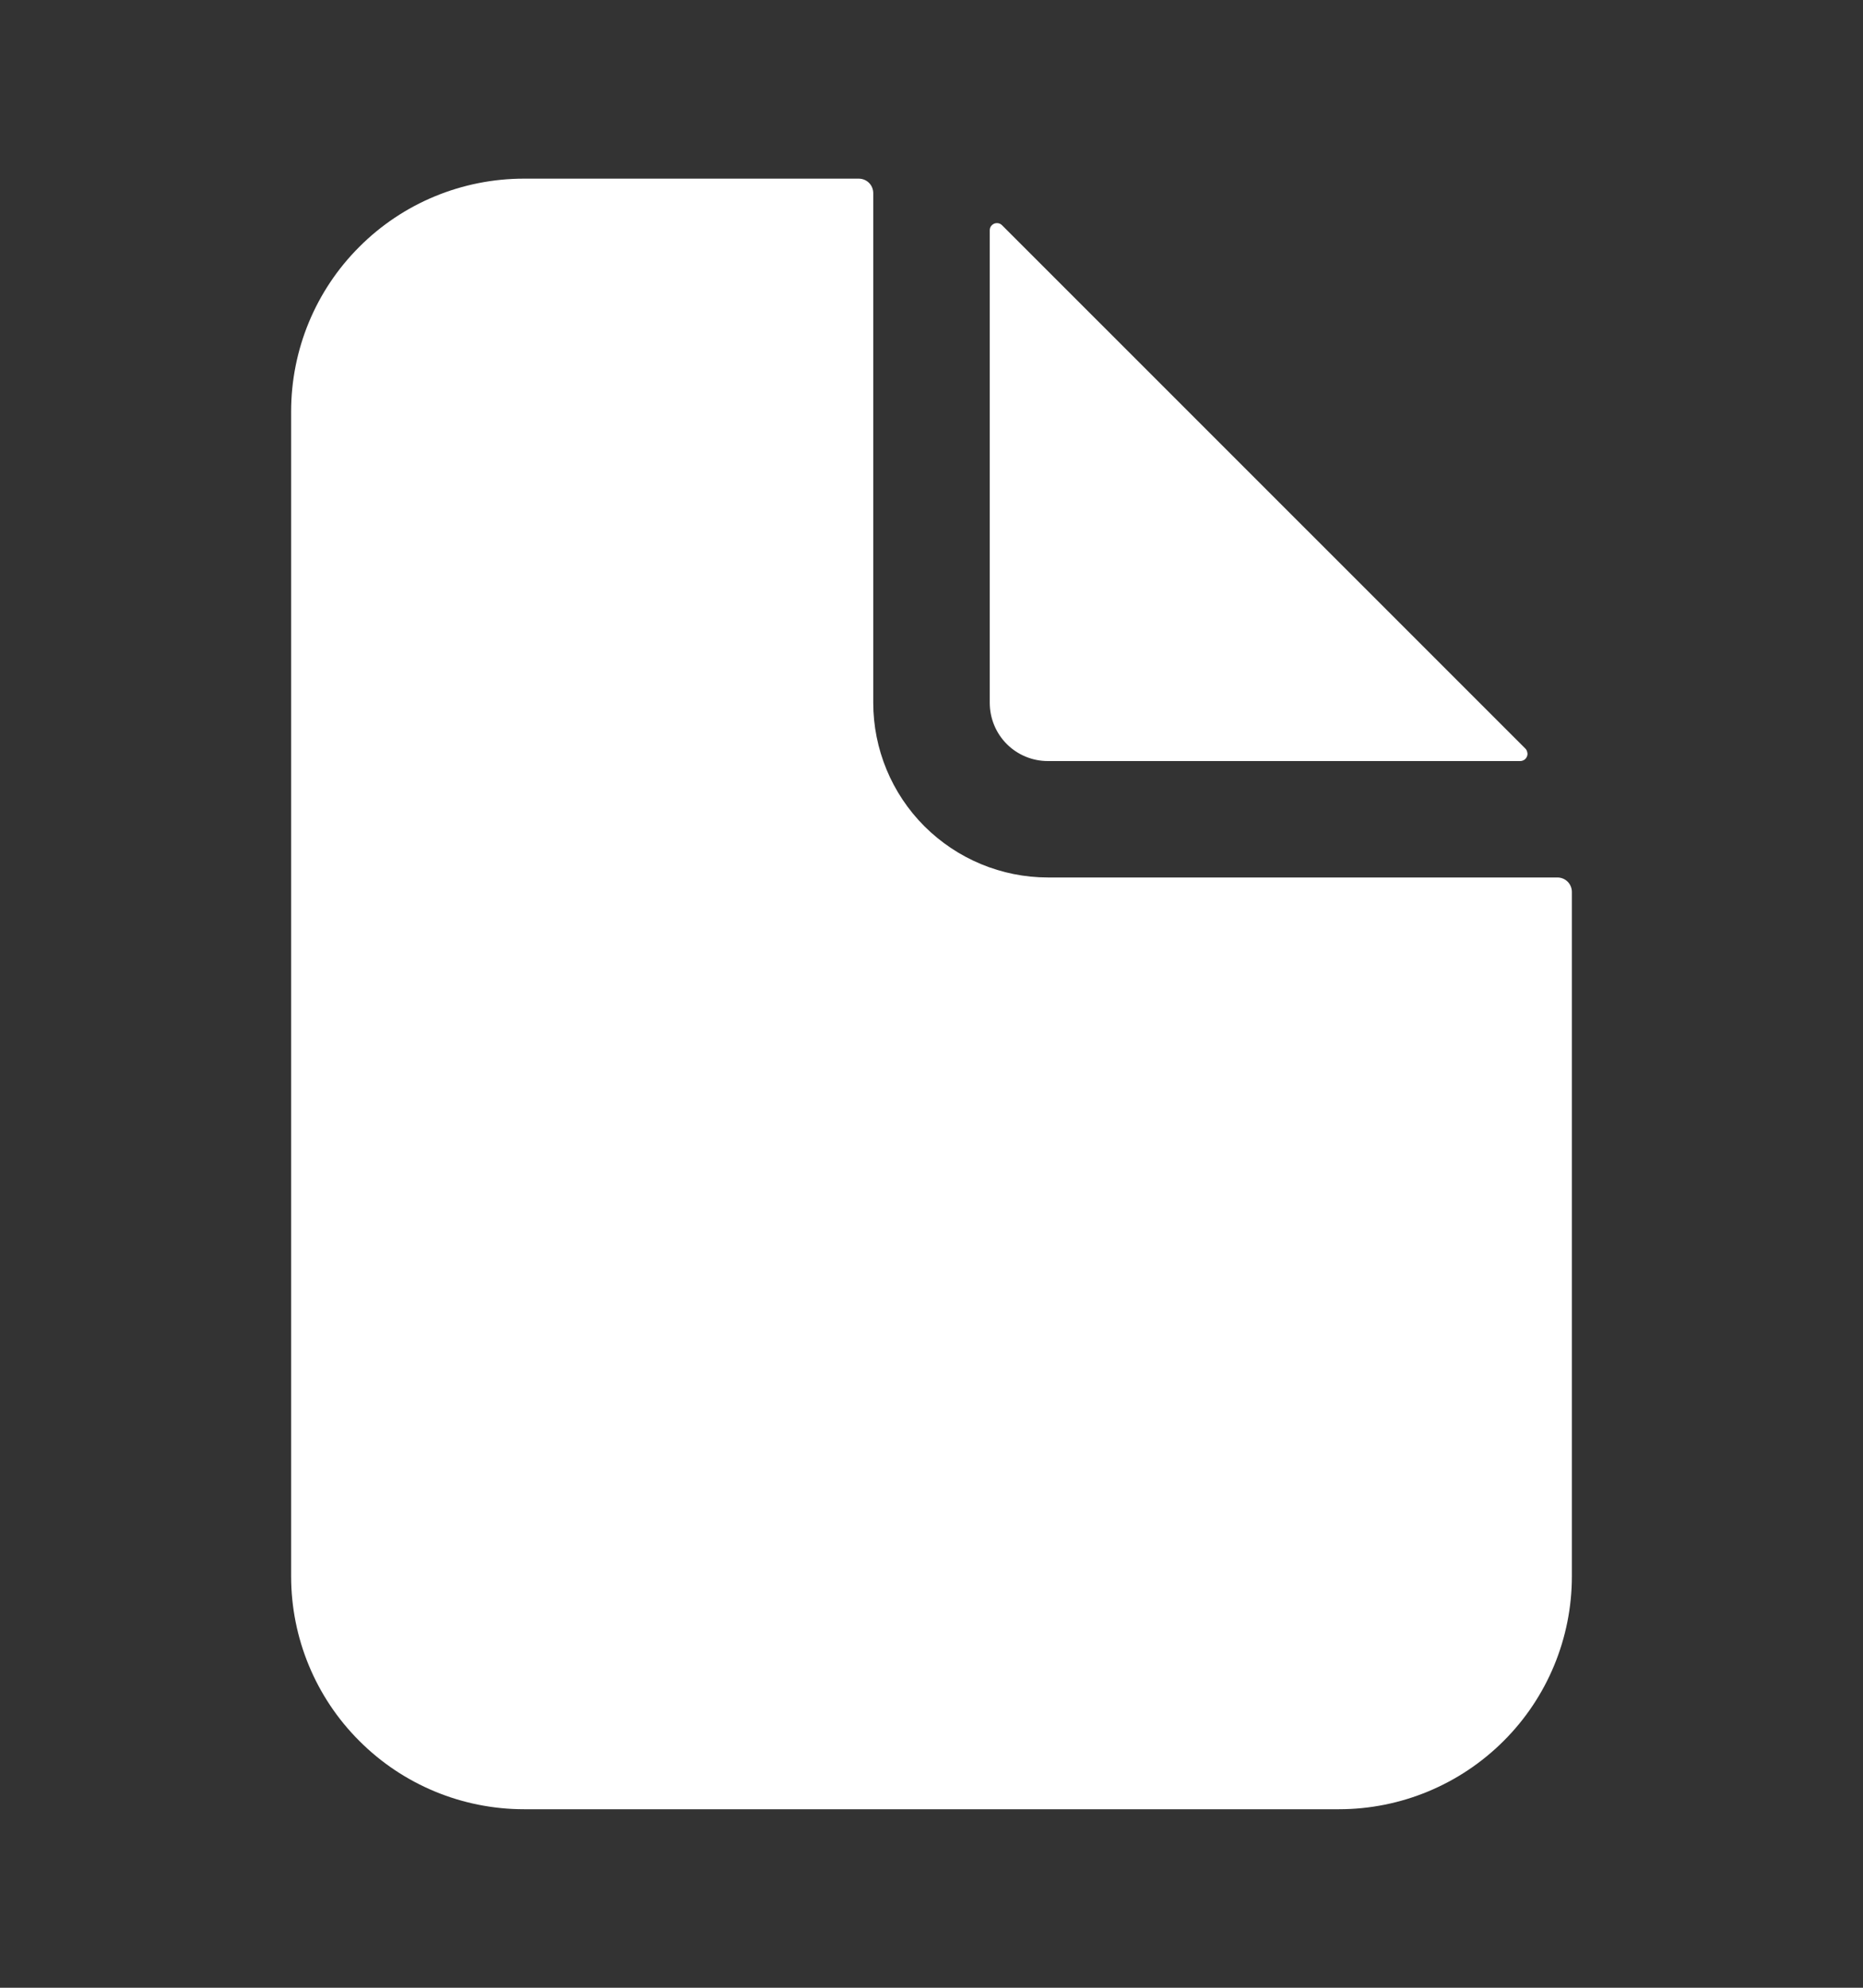 <svg width="15" height="16" viewBox="0 0 15 16" fill="none" xmlns="http://www.w3.org/2000/svg">
<rect x="0" y="0" width="15" height="16" fill="#333333" stroke="none"/>
<path d="M12.539 7.063H8.437C8.064 7.063 7.707 6.914 7.443 6.651C7.179 6.387 7.031 6.029 7.031 5.656V1.555C7.031 1.524 7.019 1.494 6.997 1.472C6.975 1.45 6.945 1.438 6.914 1.438H4.219C3.721 1.438 3.244 1.635 2.893 1.987C2.541 2.338 2.344 2.815 2.344 3.313V12.688C2.344 13.185 2.541 13.662 2.893 14.013C3.244 14.365 3.721 14.563 4.219 14.563H10.781C11.278 14.563 11.755 14.365 12.107 14.013C12.459 13.662 12.656 13.185 12.656 12.688V7.18C12.656 7.149 12.644 7.119 12.622 7.097C12.6 7.075 12.57 7.063 12.539 7.063Z" fill="white"/>
<path d="M12.282 6.026L8.068 1.813C8.06 1.805 8.05 1.799 8.038 1.797C8.027 1.795 8.015 1.796 8.005 1.8C7.994 1.805 7.985 1.812 7.978 1.822C7.972 1.831 7.969 1.843 7.969 1.854V5.657C7.969 5.781 8.018 5.901 8.106 5.989C8.194 6.077 8.313 6.126 8.437 6.126H12.24C12.252 6.126 12.263 6.122 12.273 6.116C12.282 6.11 12.29 6.1 12.294 6.09C12.299 6.079 12.3 6.067 12.297 6.056C12.295 6.045 12.29 6.034 12.282 6.026Z" fill="white"/>
</svg>
